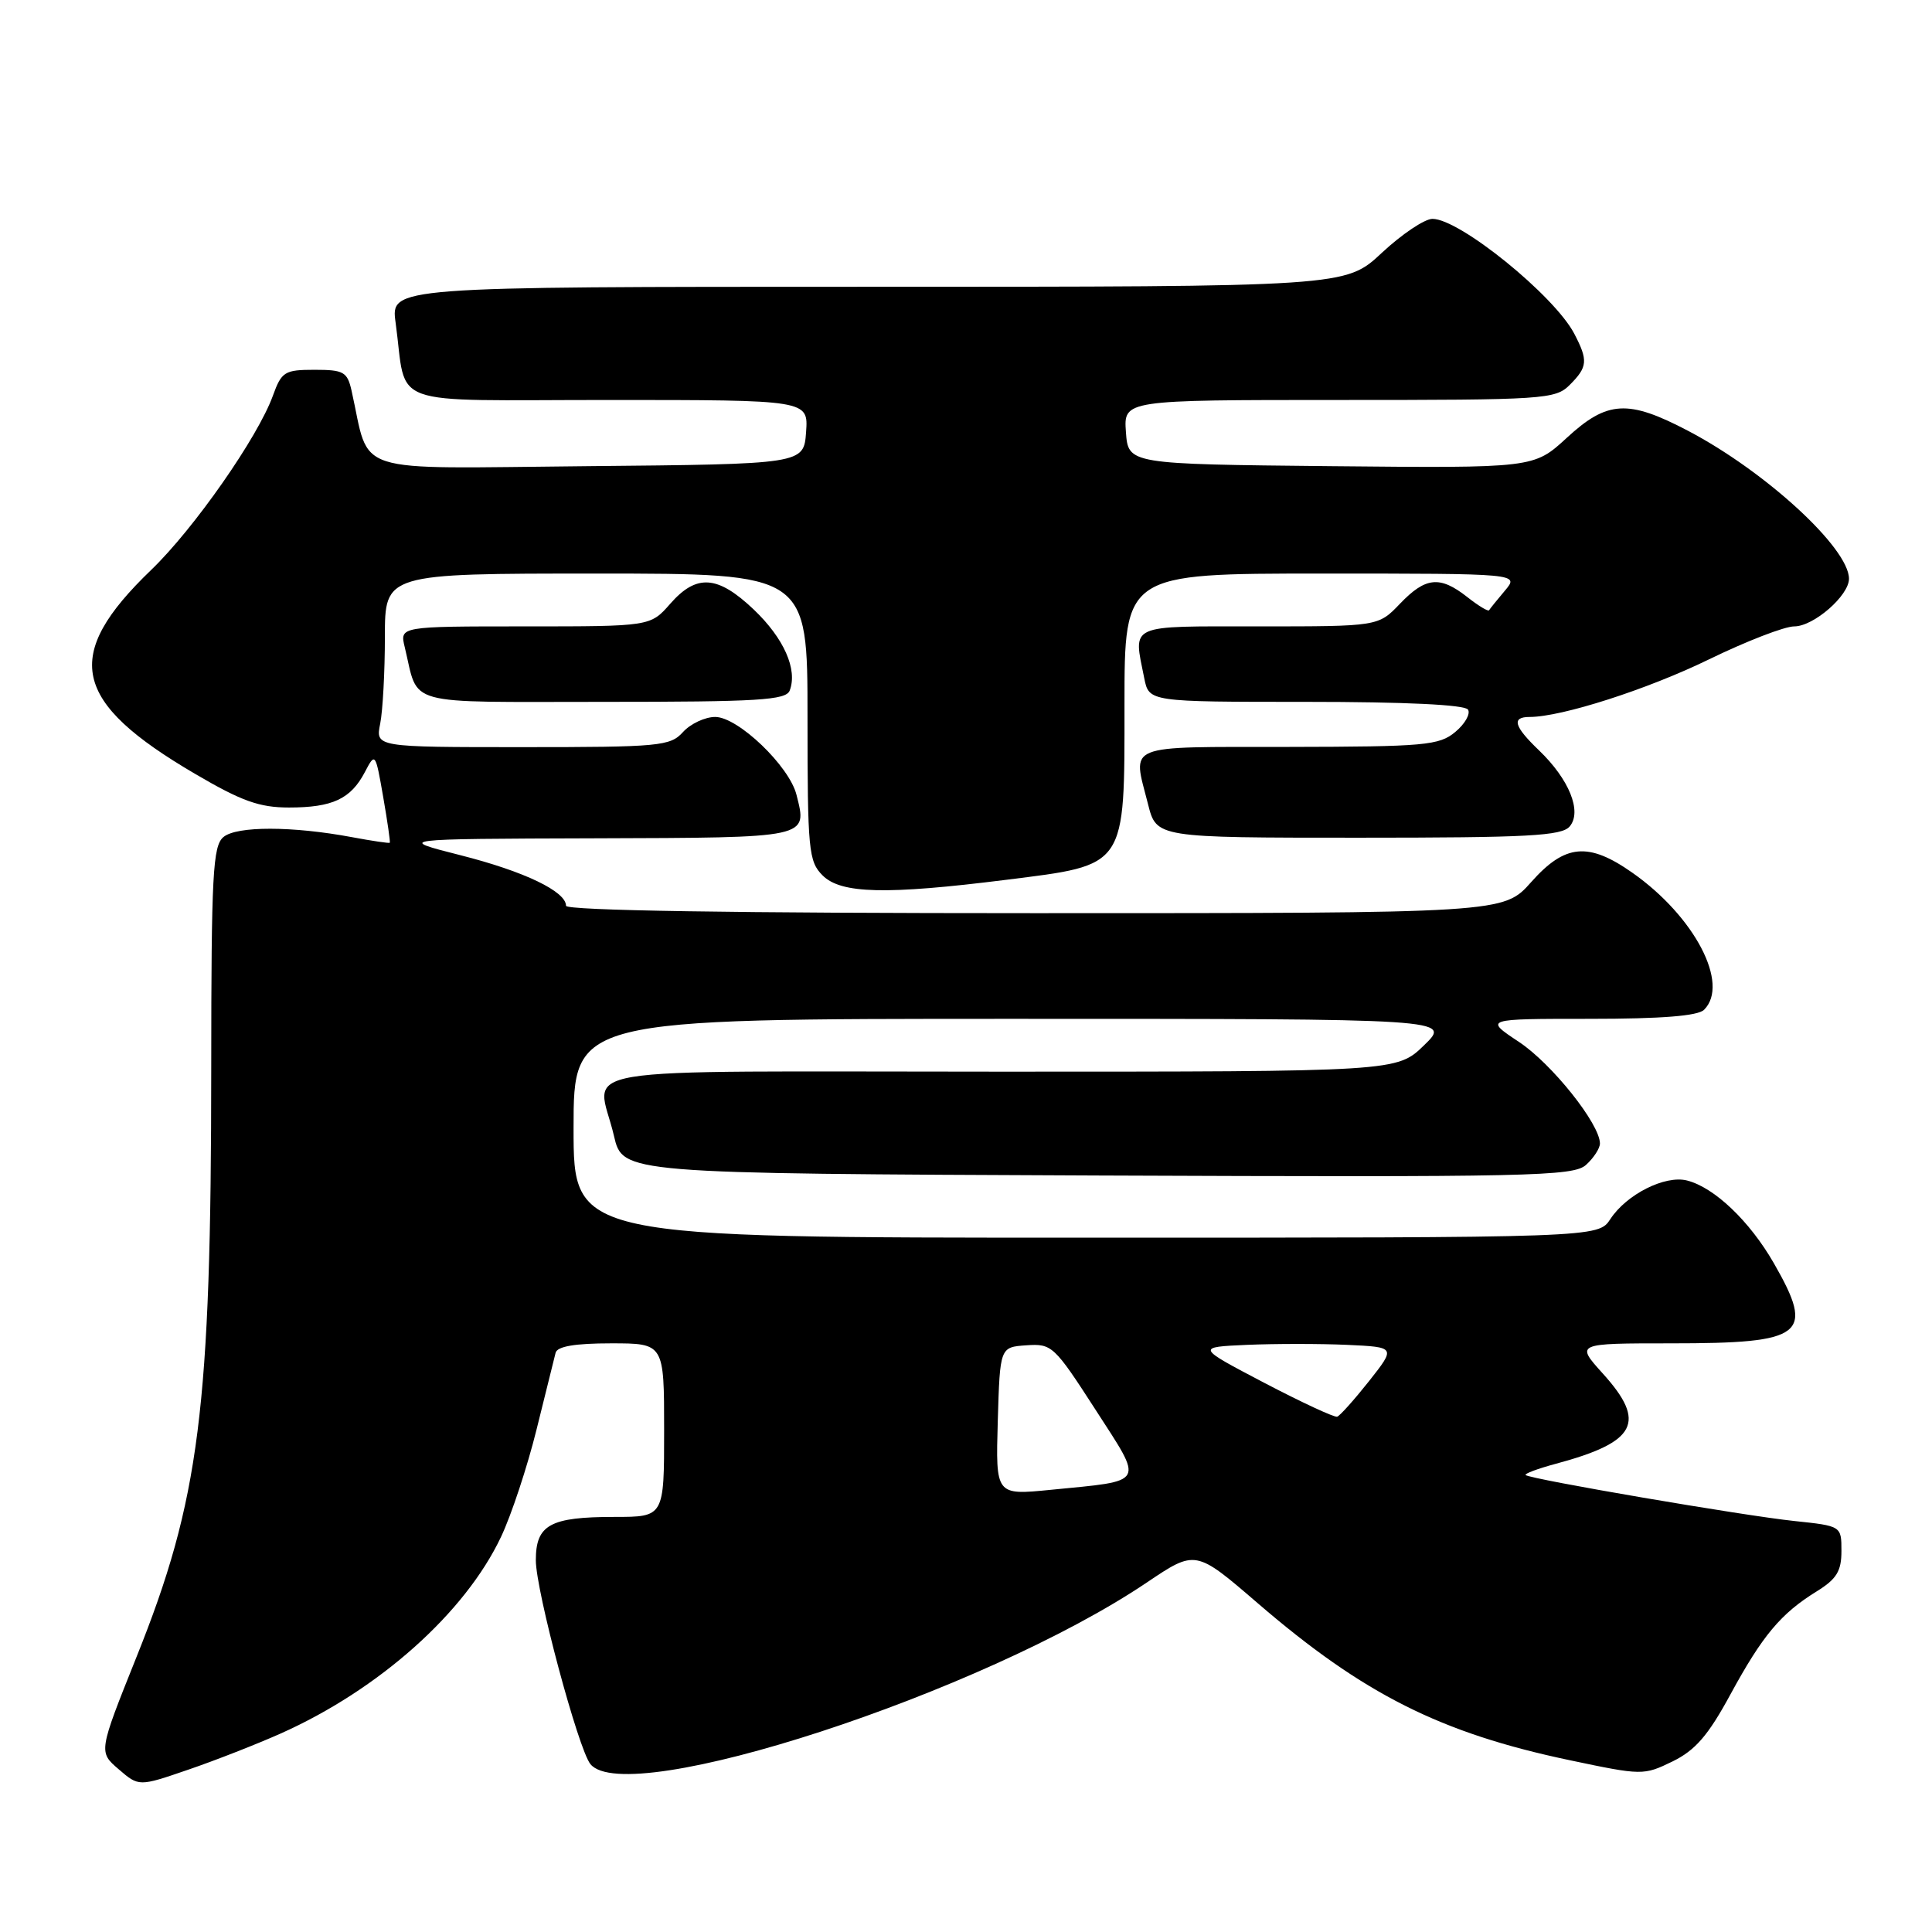 <?xml version="1.0" encoding="UTF-8" standalone="no"?>
<!DOCTYPE svg PUBLIC "-//W3C//DTD SVG 1.1//EN" "http://www.w3.org/Graphics/SVG/1.1/DTD/svg11.dtd" >
<svg xmlns="http://www.w3.org/2000/svg" xmlns:xlink="http://www.w3.org/1999/xlink" version="1.1" viewBox="0 0 256 256">
 <g >
 <path fill="currentColor"
d=" M 37.17 229.71 C 50.23 223.88 61.63 213.71 66.39 203.64 C 67.76 200.75 69.87 194.36 71.09 189.44 C 72.31 184.52 73.45 179.94 73.62 179.25 C 73.84 178.40 76.18 178.00 80.97 178.00 C 88.00 178.00 88.00 178.00 88.00 189.50 C 88.00 201.00 88.00 201.00 81.43 201.00 C 72.88 201.00 71.00 202.04 71.00 206.74 C 71.00 210.77 76.62 231.75 78.23 233.75 C 83.06 239.72 130.23 224.33 151.96 209.69 C 158.42 205.34 158.42 205.34 166.64 212.42 C 180.65 224.49 190.89 229.64 208.01 233.24 C 217.59 235.26 217.79 235.26 221.62 233.40 C 224.64 231.92 226.34 229.96 229.29 224.52 C 233.55 216.69 235.97 213.80 240.73 210.86 C 243.36 209.23 244.00 208.19 244.00 205.52 C 244.00 202.20 244.00 202.20 237.75 201.54 C 231.12 200.85 202.74 196.00 202.15 195.45 C 201.96 195.28 203.76 194.60 206.15 193.96 C 216.87 191.08 218.23 188.47 212.38 182.00 C 208.77 178.00 208.77 178.00 221.45 178.00 C 239.11 178.00 240.51 176.91 235.05 167.39 C 231.84 161.80 227.15 157.33 223.53 156.42 C 220.63 155.69 215.54 158.25 213.39 161.52 C 211.77 164.00 211.77 164.00 143.88 164.00 C 76.00 164.00 76.00 164.00 76.00 149.50 C 76.00 135.00 76.00 135.00 134.15 135.00 C 192.31 135.00 192.31 135.00 188.70 138.50 C 185.10 142.00 185.10 142.00 132.55 142.00 C 73.18 142.00 79.15 141.01 81.35 150.50 C 82.51 155.50 82.51 155.50 145.42 155.76 C 202.89 155.99 208.48 155.87 210.16 154.35 C 211.17 153.44 212.00 152.16 212.00 151.52 C 212.00 148.94 205.62 140.94 201.27 138.06 C 196.66 135.00 196.66 135.00 210.63 135.00 C 220.16 135.00 224.98 134.62 225.80 133.80 C 229.22 130.38 224.55 121.44 216.31 115.65 C 210.47 111.54 207.37 111.83 202.89 116.88 C 199.23 121.00 199.23 121.00 137.11 121.00 C 97.35 121.00 75.00 120.65 75.00 120.02 C 75.00 118.12 69.48 115.47 61.05 113.33 C 52.50 111.16 52.50 111.16 78.78 111.08 C 107.41 110.99 106.99 111.08 105.54 105.32 C 104.59 101.51 97.79 95.00 94.77 95.00 C 93.42 95.00 91.50 95.90 90.50 97.00 C 88.81 98.87 87.42 99.00 69.22 99.00 C 49.75 99.00 49.75 99.00 50.38 95.88 C 50.72 94.16 51.00 88.98 51.00 84.38 C 51.00 76.00 51.00 76.00 79.00 76.00 C 107.00 76.00 107.00 76.00 107.00 95.00 C 107.00 112.67 107.14 114.14 109.00 116.00 C 111.43 118.43 117.39 118.58 133.32 116.58 C 149.37 114.56 149.00 115.11 149.00 93.33 C 149.00 76.00 149.00 76.00 175.15 76.00 C 201.31 76.00 201.31 76.00 199.42 78.25 C 198.37 79.49 197.43 80.66 197.31 80.86 C 197.20 81.06 195.90 80.28 194.42 79.11 C 190.79 76.26 188.90 76.45 185.50 80.00 C 182.63 83.00 182.63 83.00 166.81 83.00 C 149.27 83.00 150.17 82.59 151.62 89.87 C 152.25 93.00 152.25 93.00 173.07 93.00 C 186.24 93.00 194.12 93.38 194.52 94.03 C 194.87 94.59 194.11 95.93 192.83 96.99 C 190.70 98.77 188.80 98.94 170.75 98.97 C 148.68 99.00 150.07 98.44 152.12 106.56 C 153.24 111.00 153.24 111.00 180.00 111.00 C 202.55 111.00 206.95 110.76 208.00 109.50 C 209.65 107.52 207.92 103.26 203.93 99.43 C 200.60 96.24 200.25 95.00 202.69 95.00 C 206.92 95.00 218.29 91.35 226.45 87.37 C 231.38 84.97 236.46 83.00 237.75 83.00 C 240.32 83.00 245.00 78.92 245.00 76.69 C 245.00 72.63 233.95 62.47 223.65 57.07 C 215.71 52.91 212.97 53.07 207.60 58.02 C 203.24 62.03 203.24 62.03 176.37 61.77 C 149.50 61.50 149.50 61.50 149.19 57.25 C 148.89 53.00 148.89 53.00 177.44 53.00 C 204.67 53.00 206.09 52.91 208.00 51.00 C 210.38 48.62 210.45 47.76 208.59 44.20 C 205.93 39.14 193.41 29.00 189.81 29.00 C 188.77 29.00 185.75 31.03 183.10 33.50 C 178.29 38.00 178.29 38.00 115.03 38.00 C 51.77 38.00 51.77 38.00 52.42 42.75 C 53.99 54.19 50.71 53.00 80.64 53.00 C 107.11 53.00 107.11 53.00 106.81 57.25 C 106.50 61.50 106.50 61.50 77.79 61.77 C 45.93 62.06 49.13 63.09 46.58 51.75 C 46.02 49.27 45.53 49.00 41.68 49.00 C 37.71 49.00 37.31 49.25 36.16 52.43 C 34.17 57.94 25.69 70.07 20.05 75.50 C 8.18 86.91 9.49 92.97 25.90 102.57 C 32.02 106.16 34.38 107.00 38.29 107.00 C 44.06 107.00 46.48 105.87 48.35 102.30 C 49.72 99.68 49.75 99.72 50.77 105.57 C 51.34 108.83 51.73 111.58 51.65 111.67 C 51.57 111.76 49.32 111.43 46.65 110.93 C 38.74 109.45 31.37 109.44 29.61 110.91 C 28.20 112.08 28.00 115.85 27.99 141.37 C 27.98 186.73 26.46 198.71 18.06 219.63 C 13.05 232.14 13.05 232.14 15.73 234.44 C 18.40 236.74 18.40 236.74 24.95 234.49 C 28.55 233.26 34.05 231.10 37.17 229.71 Z  M 104.64 91.50 C 105.71 88.71 103.87 84.57 99.88 80.77 C 95.09 76.22 92.30 76.02 88.81 80.00 C 86.18 83.00 86.18 83.00 69.57 83.00 C 52.96 83.00 52.96 83.00 53.63 85.75 C 55.55 93.68 53.09 93.00 80.01 93.00 C 100.48 93.00 104.15 92.78 104.64 91.50 Z  M 132.21 188.31 C 132.50 178.50 132.50 178.50 136.00 178.26 C 139.38 178.02 139.69 178.32 145.14 186.76 C 151.61 196.80 151.97 196.15 139.21 197.41 C 131.93 198.13 131.93 198.13 132.21 188.31 Z  M 167.50 183.22 C 158.50 178.50 158.50 178.50 165.25 178.20 C 168.96 178.04 174.92 178.04 178.48 178.20 C 184.96 178.50 184.96 178.50 181.41 183.00 C 179.45 185.47 177.55 187.60 177.18 187.72 C 176.80 187.83 172.45 185.81 167.50 183.22 Z "/>
</g>
</svg>